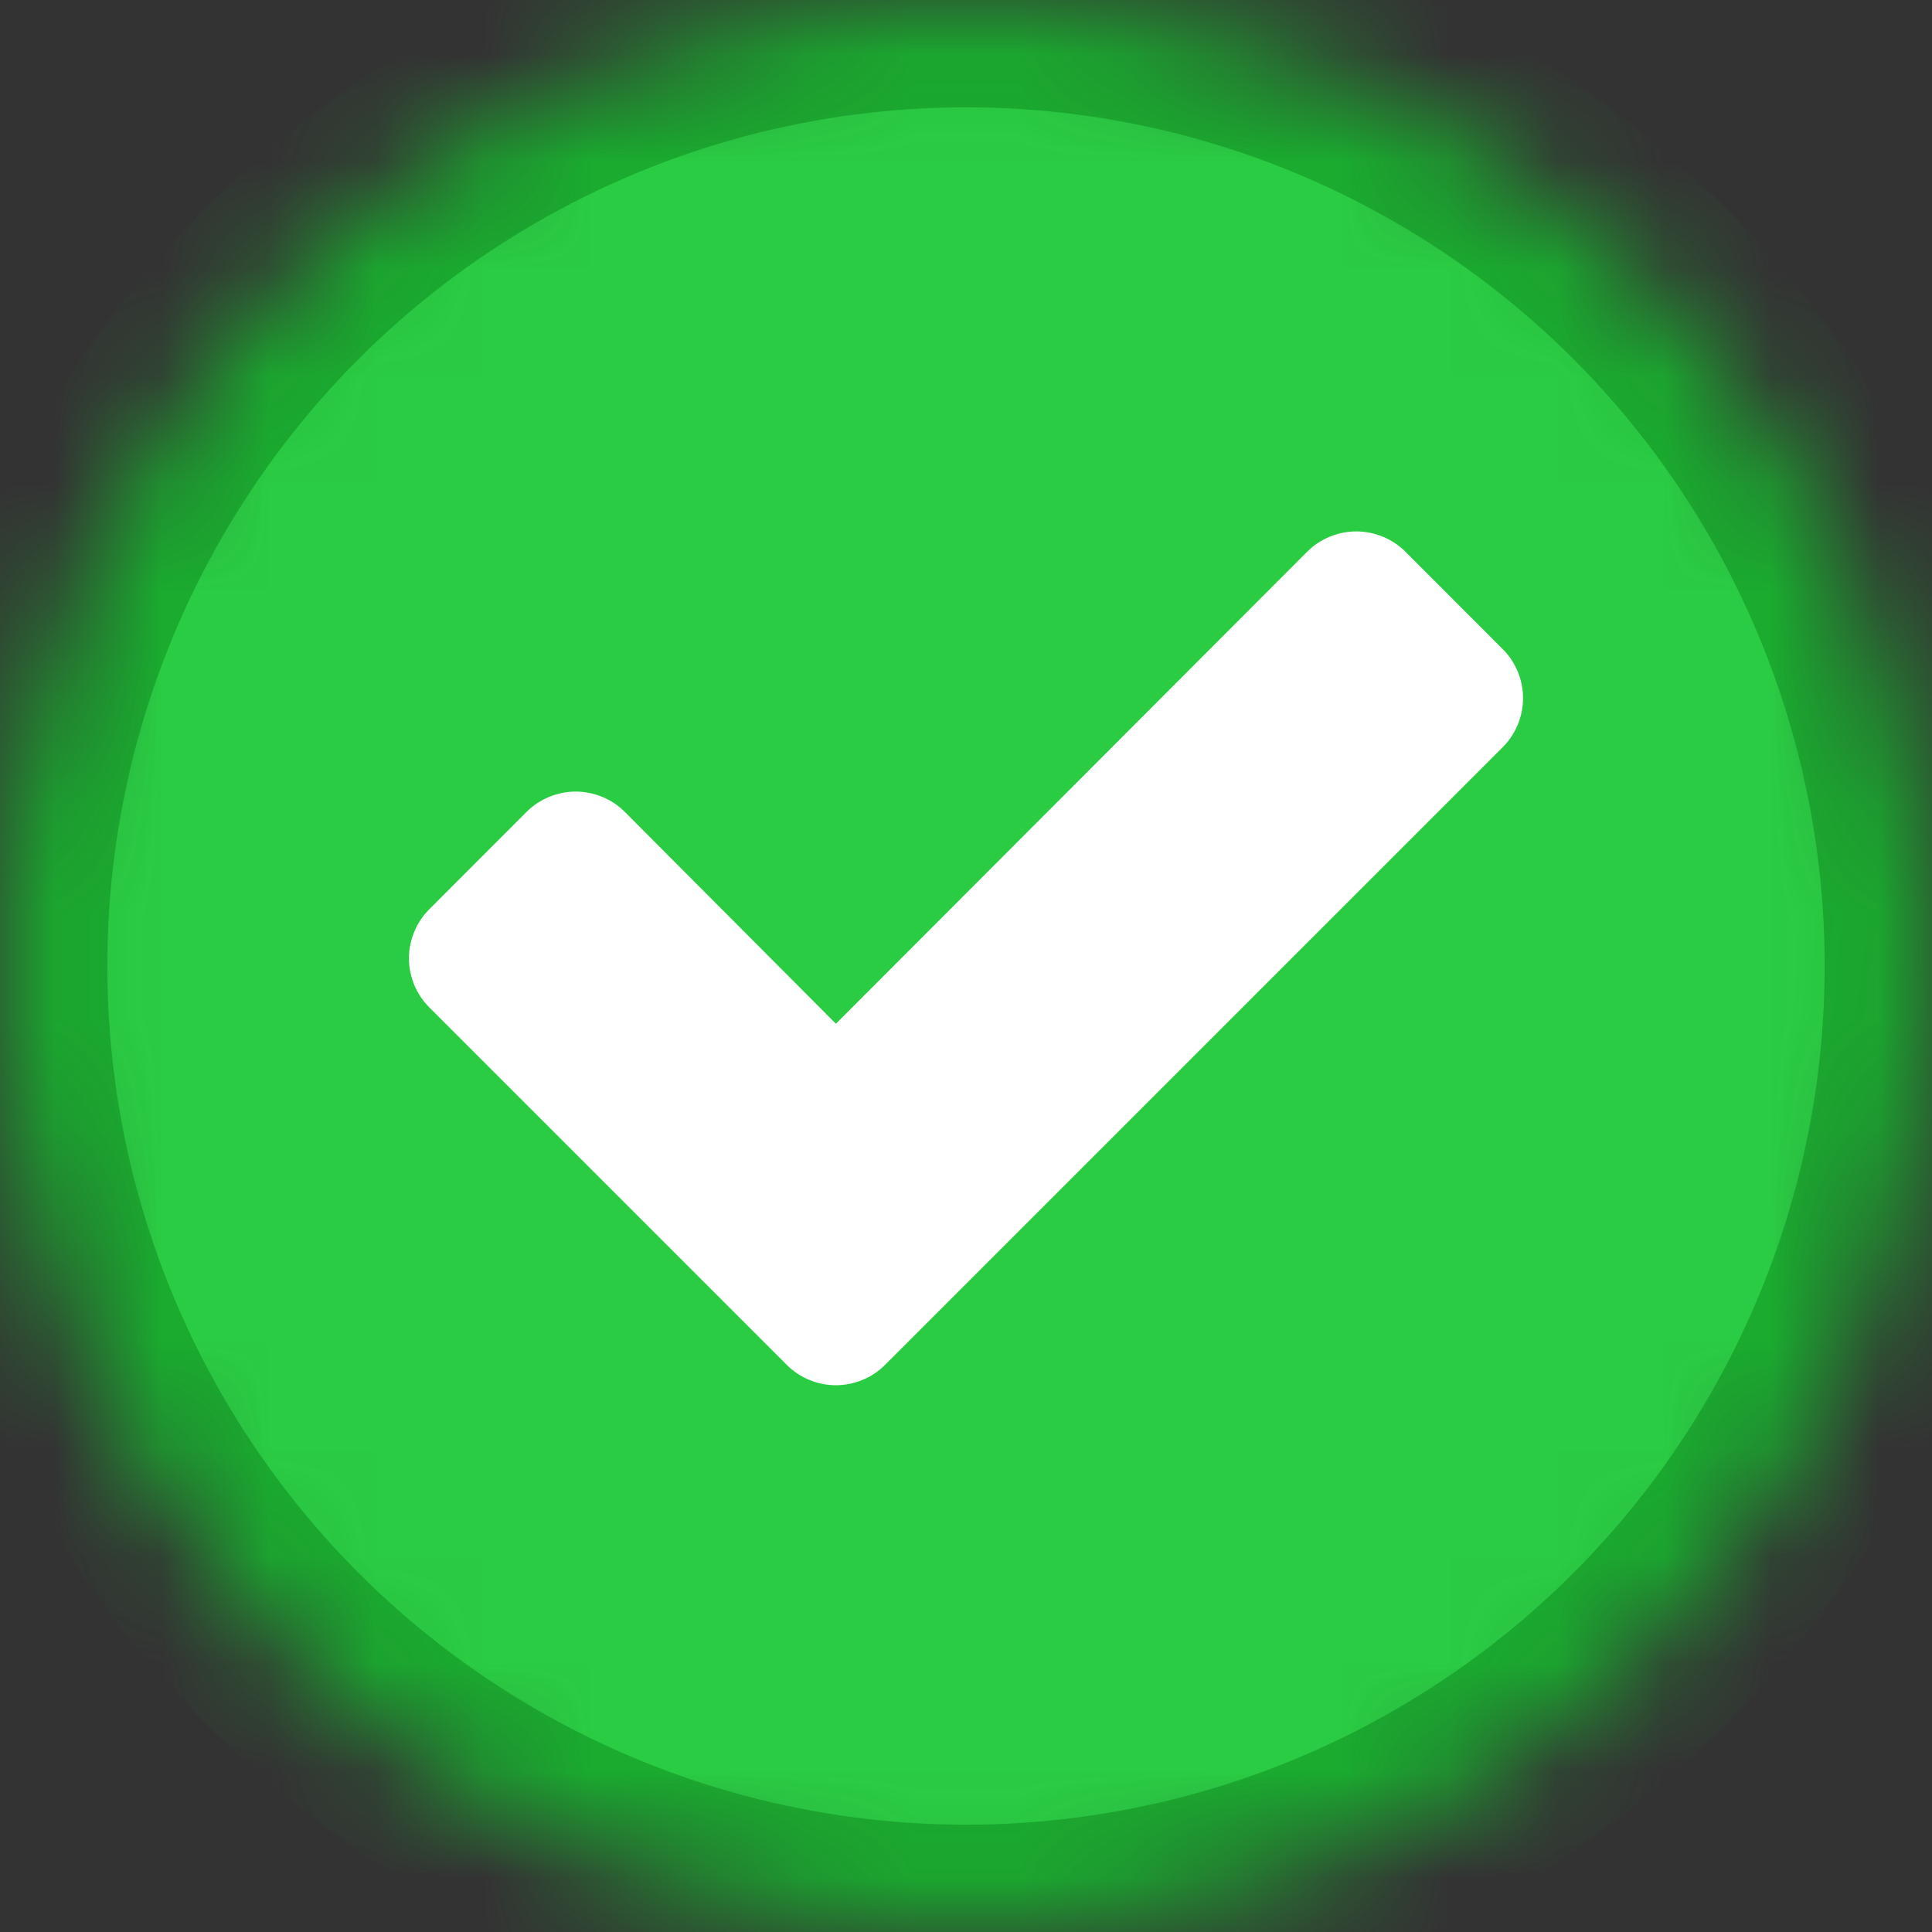 <?xml version="1.0" encoding="UTF-8"?>
<svg width="18px" height="18px" viewBox="0 0 18 18" version="1.1" xmlns="http://www.w3.org/2000/svg" xmlns:xlink="http://www.w3.org/1999/xlink">
    <rect x="0" y="0" width="18" height="18" fill="#333333" stroke="none"/>
    <!-- Generator: Sketch 42 (36781) - http://www.bohemiancoding.com/sketch -->
    <title>icon-alert-green</title>
    <desc>Created with Sketch.</desc>
    <defs>
        <circle id="path-1" cx="9" cy="9" r="9"></circle>
        <mask id="mask-2" maskContentUnits="userSpaceOnUse" maskUnits="objectBoundingBox" x="0" y="0" width="18" height="18" fill="white">
            <use xlink:href="#path-1"></use>
        </mask>
    </defs>
    <g id="UI-KIT" stroke="none" stroke-width="1" fill="none" fill-rule="evenodd">
        <g id="QuickSummary-NG" transform="translate(-180, -4085)">
            <g id="Icons" transform="translate(150, 3950)">
                <g id="Status-Icons" transform="translate(30, 51)">
                    <g id="icon-alert-green" transform="translate(0, 84)">
                        <use id="Circle-BG" stroke="#1AAB2F" mask="url(#mask-2)" stroke-width="2" fill="#2ACC43" xlink:href="#path-1"></use>
                        <path d="M14.19,6.504 C14.19,6.337 14.123,6.17 14.002,6.049 L13.092,5.138 C12.971,5.018 12.804,4.951 12.636,4.951 C12.469,4.951 12.301,5.018 12.181,5.138 L7.788,9.538 L5.819,7.562 C5.699,7.442 5.531,7.375 5.364,7.375 C5.196,7.375 5.029,7.442 4.908,7.562 L3.998,8.473 C3.877,8.594 3.81,8.761 3.81,8.929 C3.81,9.096 3.877,9.263 3.998,9.384 L7.333,12.719 C7.453,12.839 7.621,12.906 7.788,12.906 C7.955,12.906 8.123,12.839 8.243,12.719 L14.002,6.96 C14.123,6.839 14.19,6.672 14.19,6.504 Z" id="" fill="#FFFFFF"></path>
                    </g>
                </g>
            </g>
        </g>
    </g>
</svg>